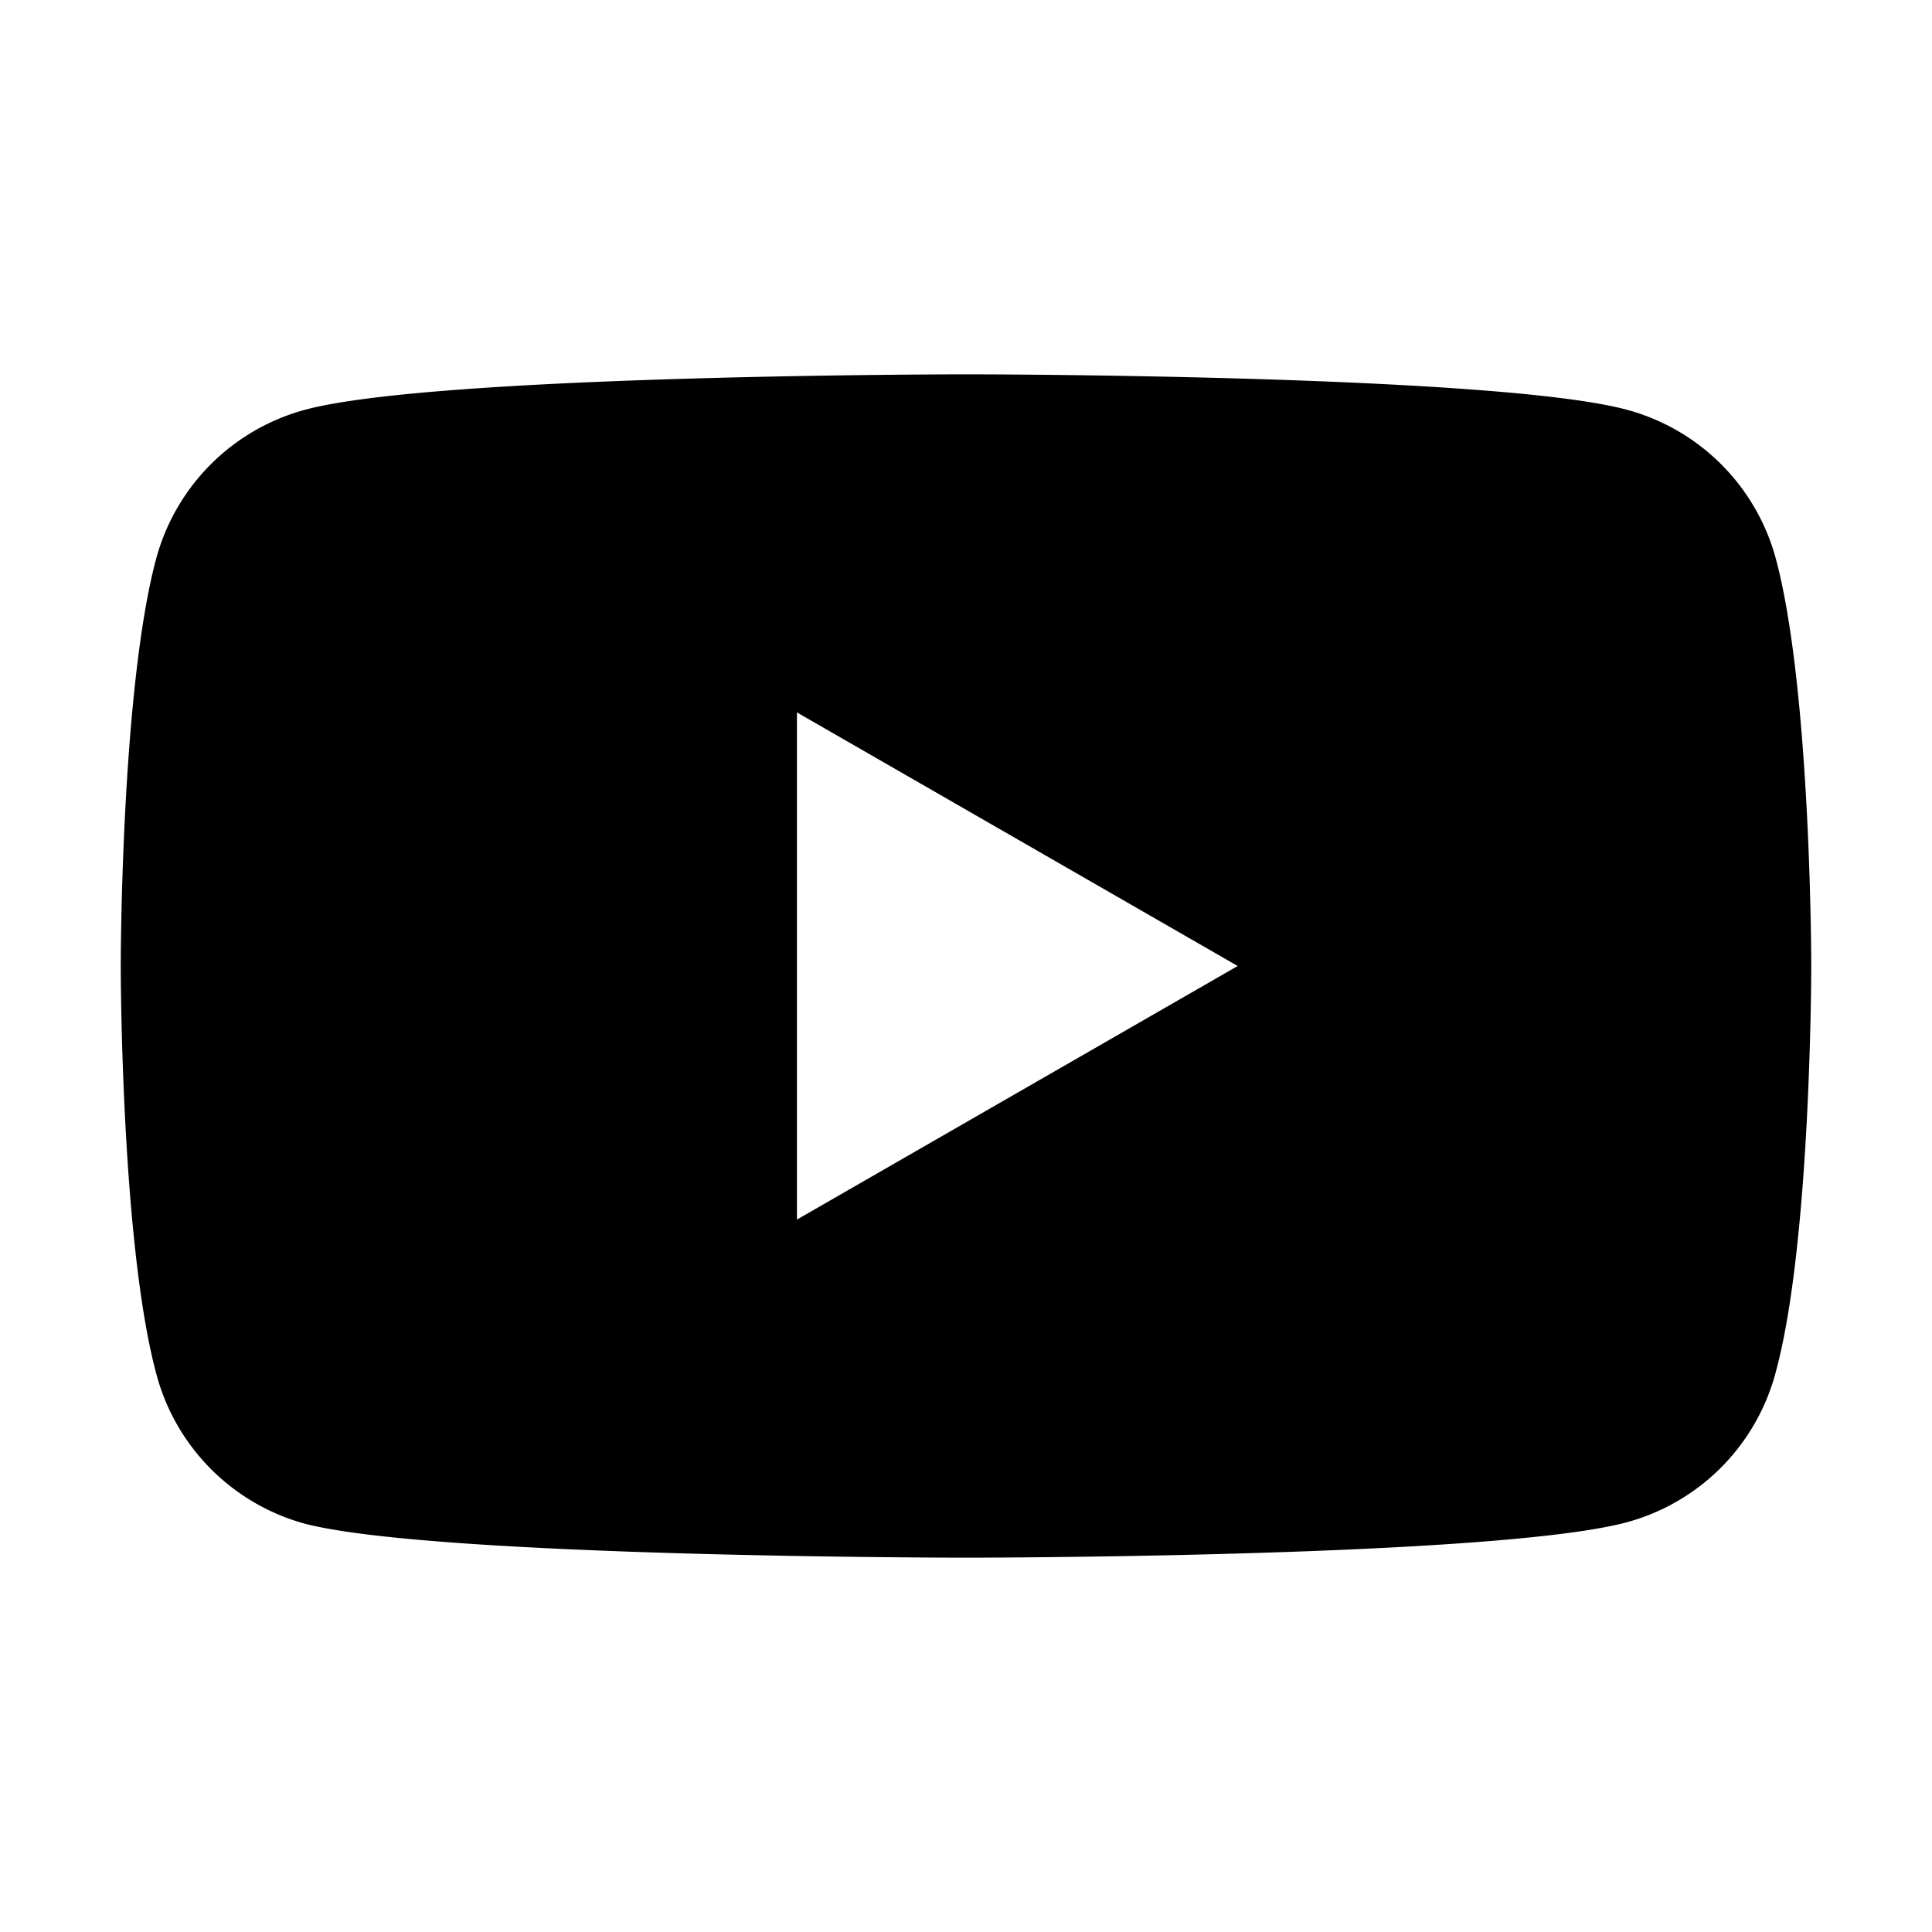 <svg xmlns="http://www.w3.org/2000/svg" viewBox="0 0 64 64"><rect width="64" height="64" fill="none"/><path d="M58.83,18.52a7,7,0,0,0-4.95-4.95C49.51,12.4,32,12.4,32,12.4s-17.51,0-21.88,1.17a7,7,0,0,0-4.95,4.95C4,22.89,4,32,4,32s0,9.11,1.17,13.48a7,7,0,0,0,4.95,5C14.49,51.6,32,51.6,32,51.6s17.51,0,21.88-1.17a7,7,0,0,0,4.95-5C60,41.11,60,32,60,32S60,22.89,58.83,18.52ZM26.4,40.4V23.6L41,32Z"/></svg>